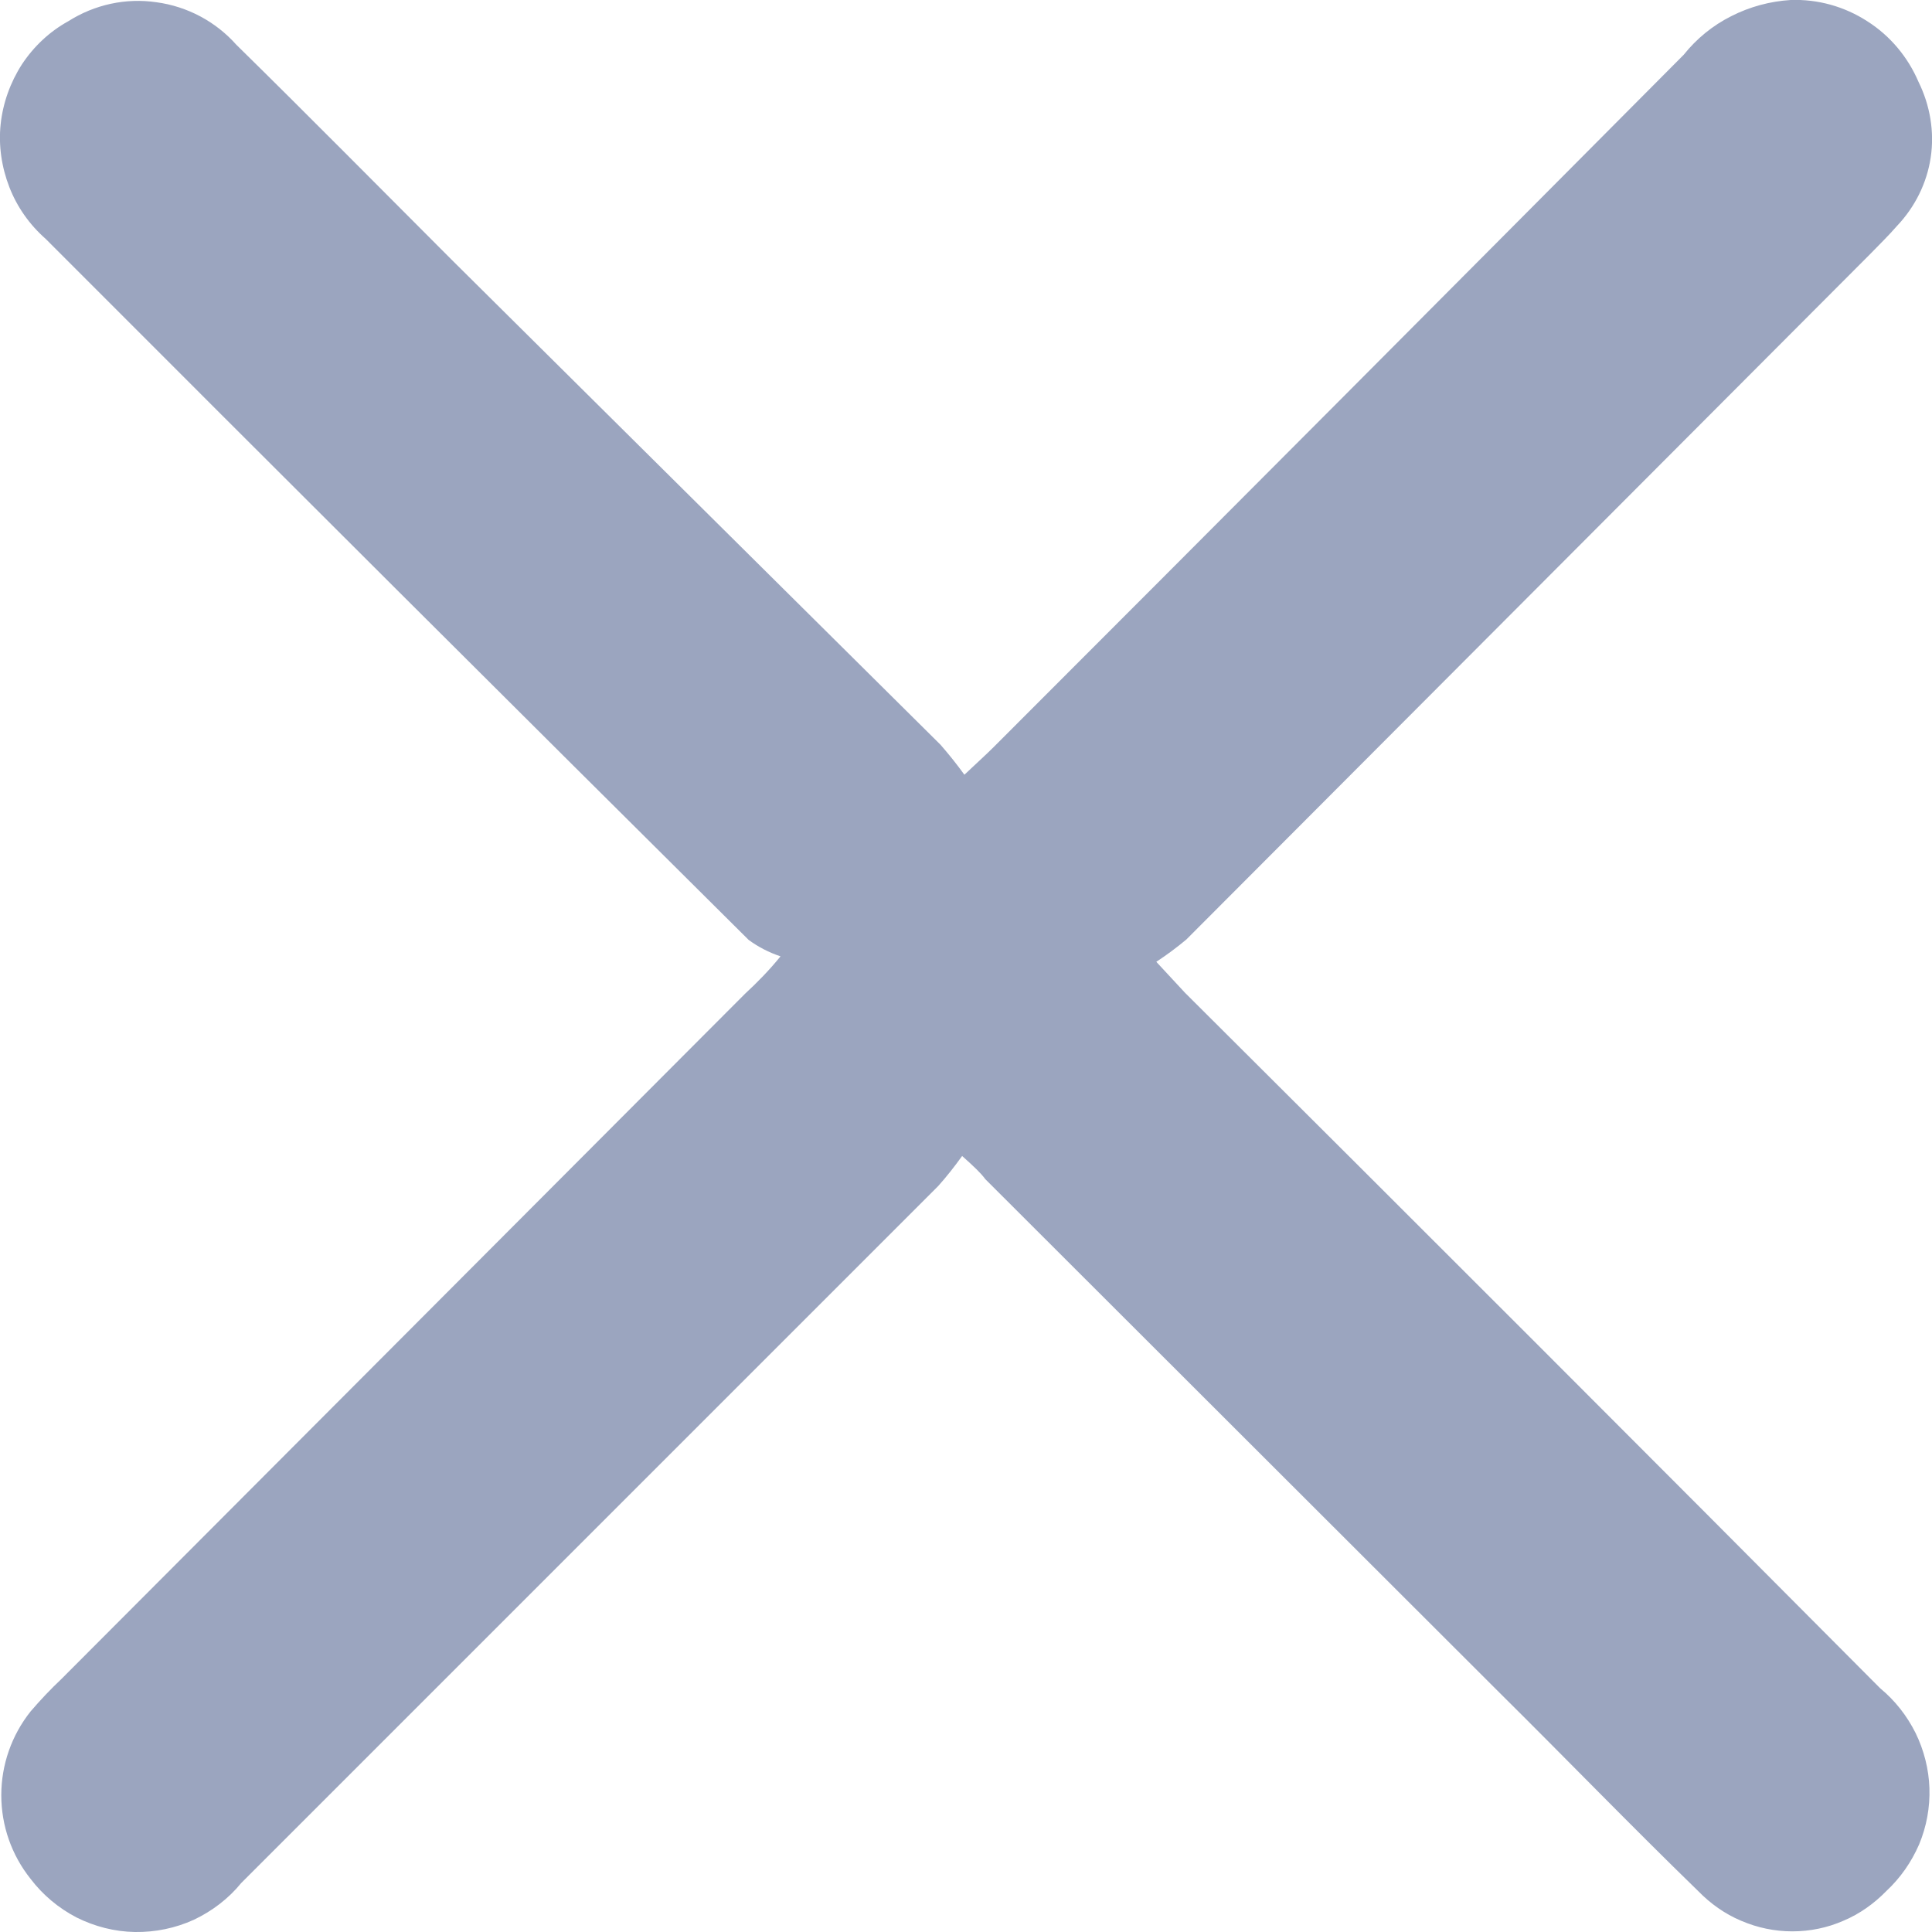 <svg width="6" height="6" viewBox="0 0 6 6" fill="none" xmlns="http://www.w3.org/2000/svg">
<path d="M2.988 3.59C2.965 3.622 2.94 3.654 2.914 3.683L0.749 5.848C0.71 5.896 0.659 5.935 0.602 5.962C0.545 5.988 0.482 6.001 0.419 6C0.356 5.999 0.294 5.983 0.238 5.955C0.182 5.926 0.133 5.885 0.095 5.835C0.036 5.761 0.004 5.67 0.004 5.575C0.004 5.481 0.036 5.389 0.095 5.315C0.125 5.28 0.157 5.246 0.191 5.214L2.314 3.086C2.353 3.05 2.39 3.012 2.424 2.97C2.388 2.958 2.355 2.941 2.325 2.919C1.597 2.196 0.869 1.47 0.142 0.742C0.092 0.698 0.053 0.643 0.029 0.581C0.005 0.519 -0.005 0.452 0.002 0.386C0.009 0.32 0.032 0.256 0.068 0.2C0.105 0.144 0.154 0.098 0.212 0.066C0.294 0.014 0.391 -0.007 0.486 0.007C0.582 0.02 0.67 0.067 0.734 0.139C0.959 0.36 1.18 0.584 1.402 0.806L2.921 2.313C2.947 2.343 2.972 2.374 2.995 2.406C3.034 2.369 3.061 2.345 3.086 2.32C3.799 1.607 4.513 0.89 5.229 0.17C5.269 0.12 5.319 0.079 5.377 0.05C5.434 0.021 5.497 0.004 5.561 0C5.645 -0.003 5.728 0.02 5.799 0.066C5.87 0.111 5.925 0.177 5.958 0.254C5.994 0.327 6.008 0.409 5.996 0.489C5.984 0.569 5.947 0.643 5.891 0.702C5.865 0.732 5.836 0.76 5.808 0.789L3.684 2.918C3.654 2.943 3.623 2.966 3.591 2.987L3.68 3.083C4.402 3.802 5.122 4.522 5.839 5.243C5.885 5.281 5.922 5.328 5.949 5.382C5.975 5.435 5.99 5.494 5.992 5.553C5.994 5.613 5.983 5.673 5.96 5.728C5.936 5.783 5.902 5.832 5.858 5.873C5.82 5.912 5.775 5.944 5.725 5.965C5.675 5.987 5.621 5.998 5.566 5.998C5.512 5.998 5.458 5.987 5.407 5.965C5.357 5.944 5.312 5.912 5.274 5.873C5.065 5.67 4.858 5.456 4.656 5.256L3.06 3.662C3.046 3.643 3.027 3.625 2.988 3.59Z" fill="#9BA5BF"/>
</svg>
